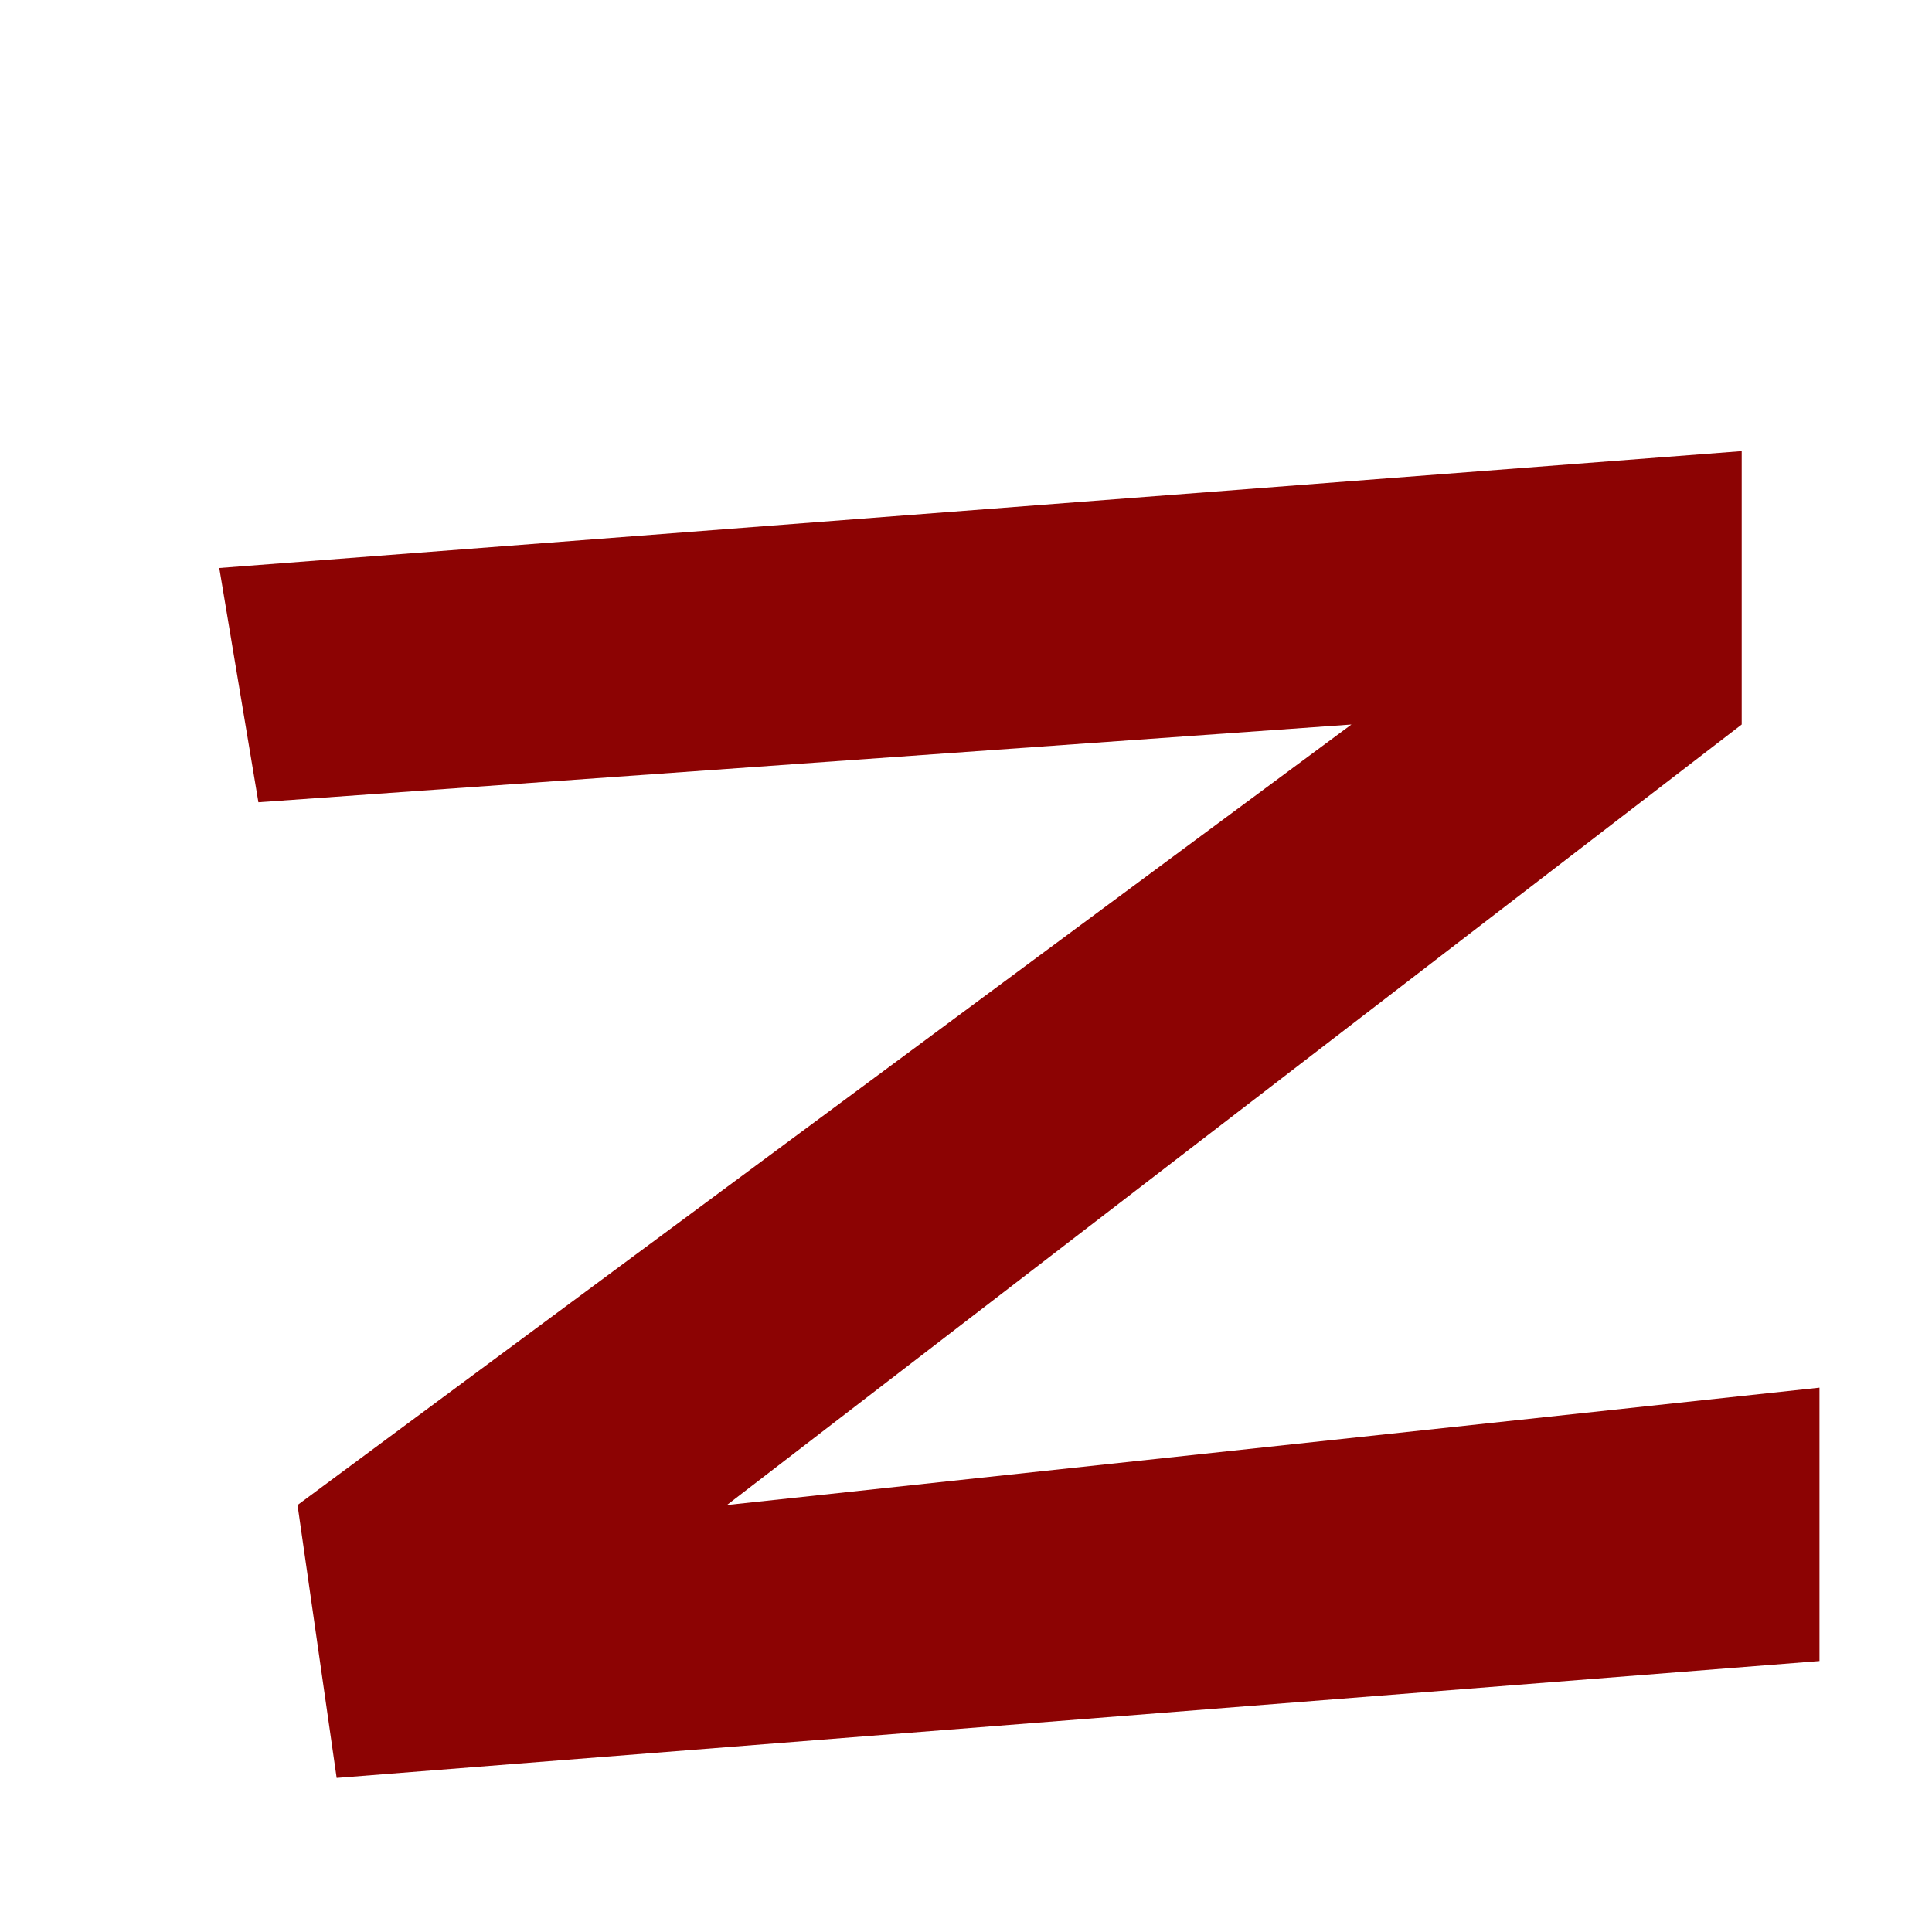<svg width="4" height="4" viewBox="0 0 4 4" fill="none" xmlns="http://www.w3.org/2000/svg">
<path d="M3.606 0.934V1.5L1.505 3.116L3.767 2.873V3.439L0.697 3.681L0.616 3.116L2.798 1.5L0.535 1.661L0.454 1.176L3.606 0.934Z" fill="#8C0303"/>
</svg>
